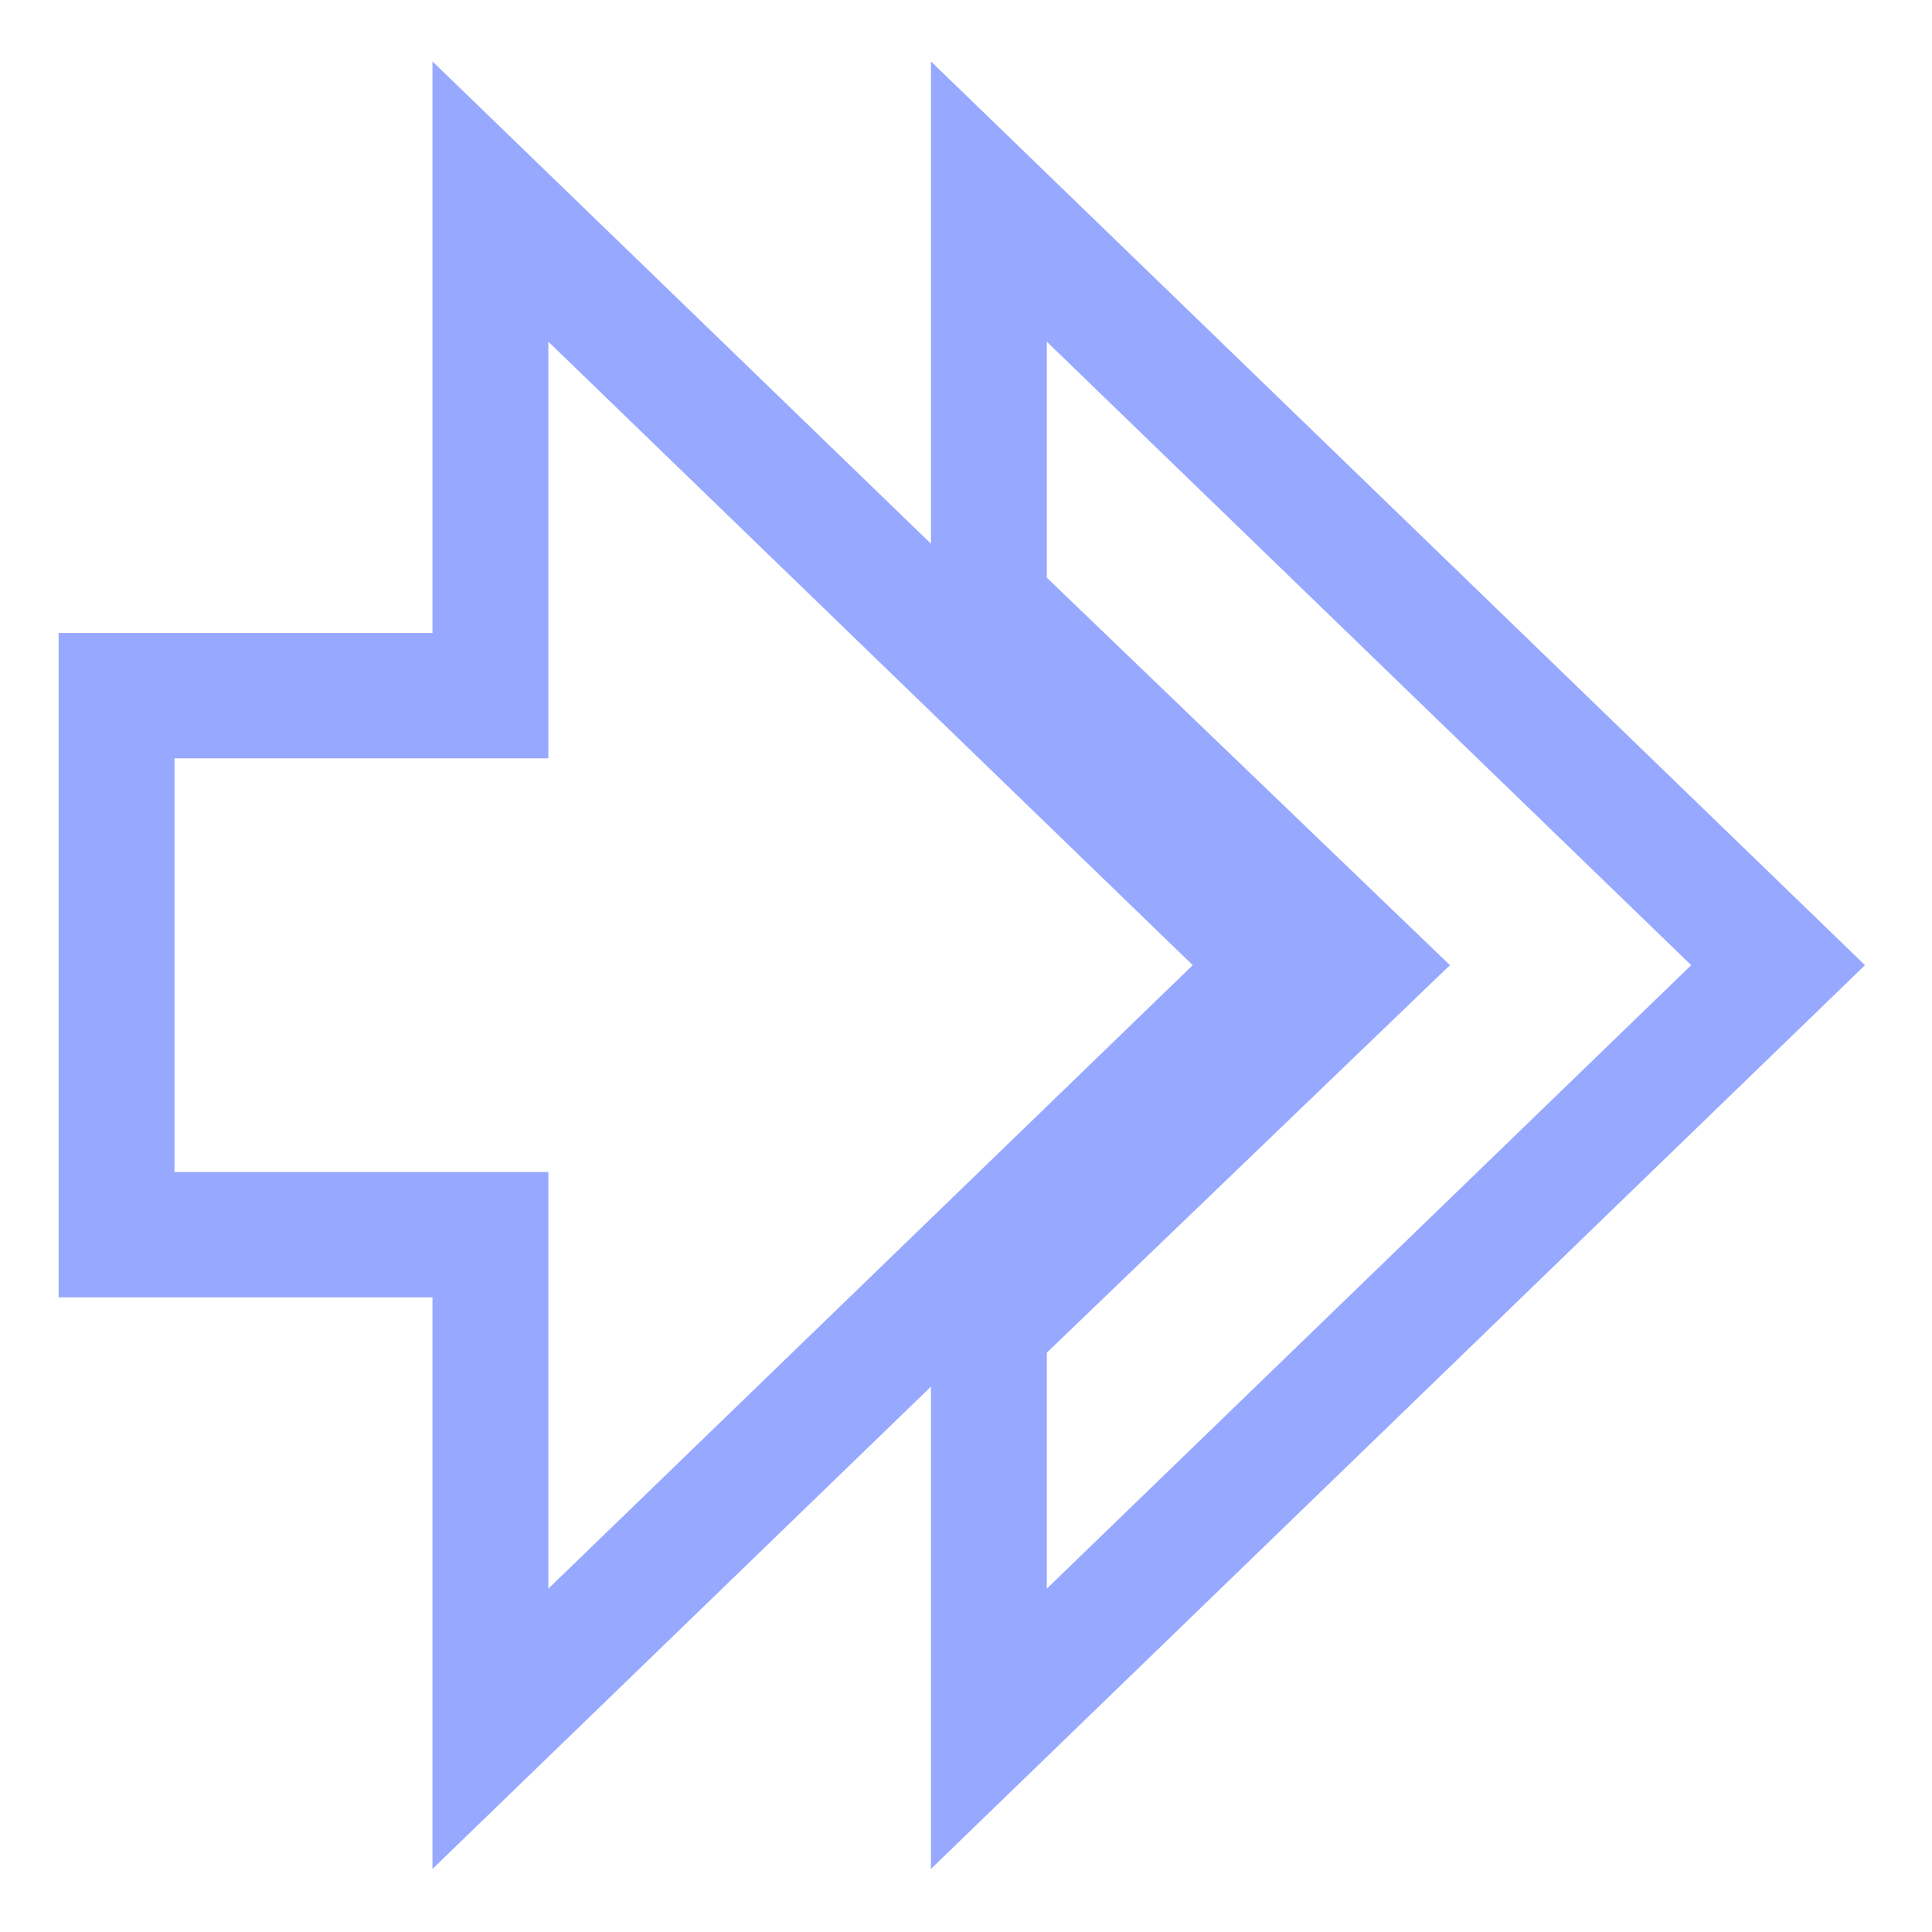 <svg xmlns="http://www.w3.org/2000/svg" width="16" height="16" version="1.1" viewBox="0 0 16 16">
 <g transform="translate(0,-1036.362)">
  <g transform="matrix(0.172,0,0,0.186,-4.682,1040.297)" style="fill:none;stroke:#97a8ff;stroke-width:5.579">
   <g transform="matrix(2,0,0,2,24.834,-1978.906)" style="fill:none;stroke:#97a8ff;stroke-width:2.79">
    <path style="fill:none;stroke:#97a8ff;stroke-width:2.79" d="m 25,983.362 v 9 l 9,8 -9,8 v 9 l 19,-17 z"/>
    <path d="m 4,994.362 v 12 h 9 v 11 l 19,-17 -19,-17 v 11 z" style="fill:none;stroke:#97a8ff;stroke-width:2.79"/>
   </g>
  </g>
 </g>
</svg>
